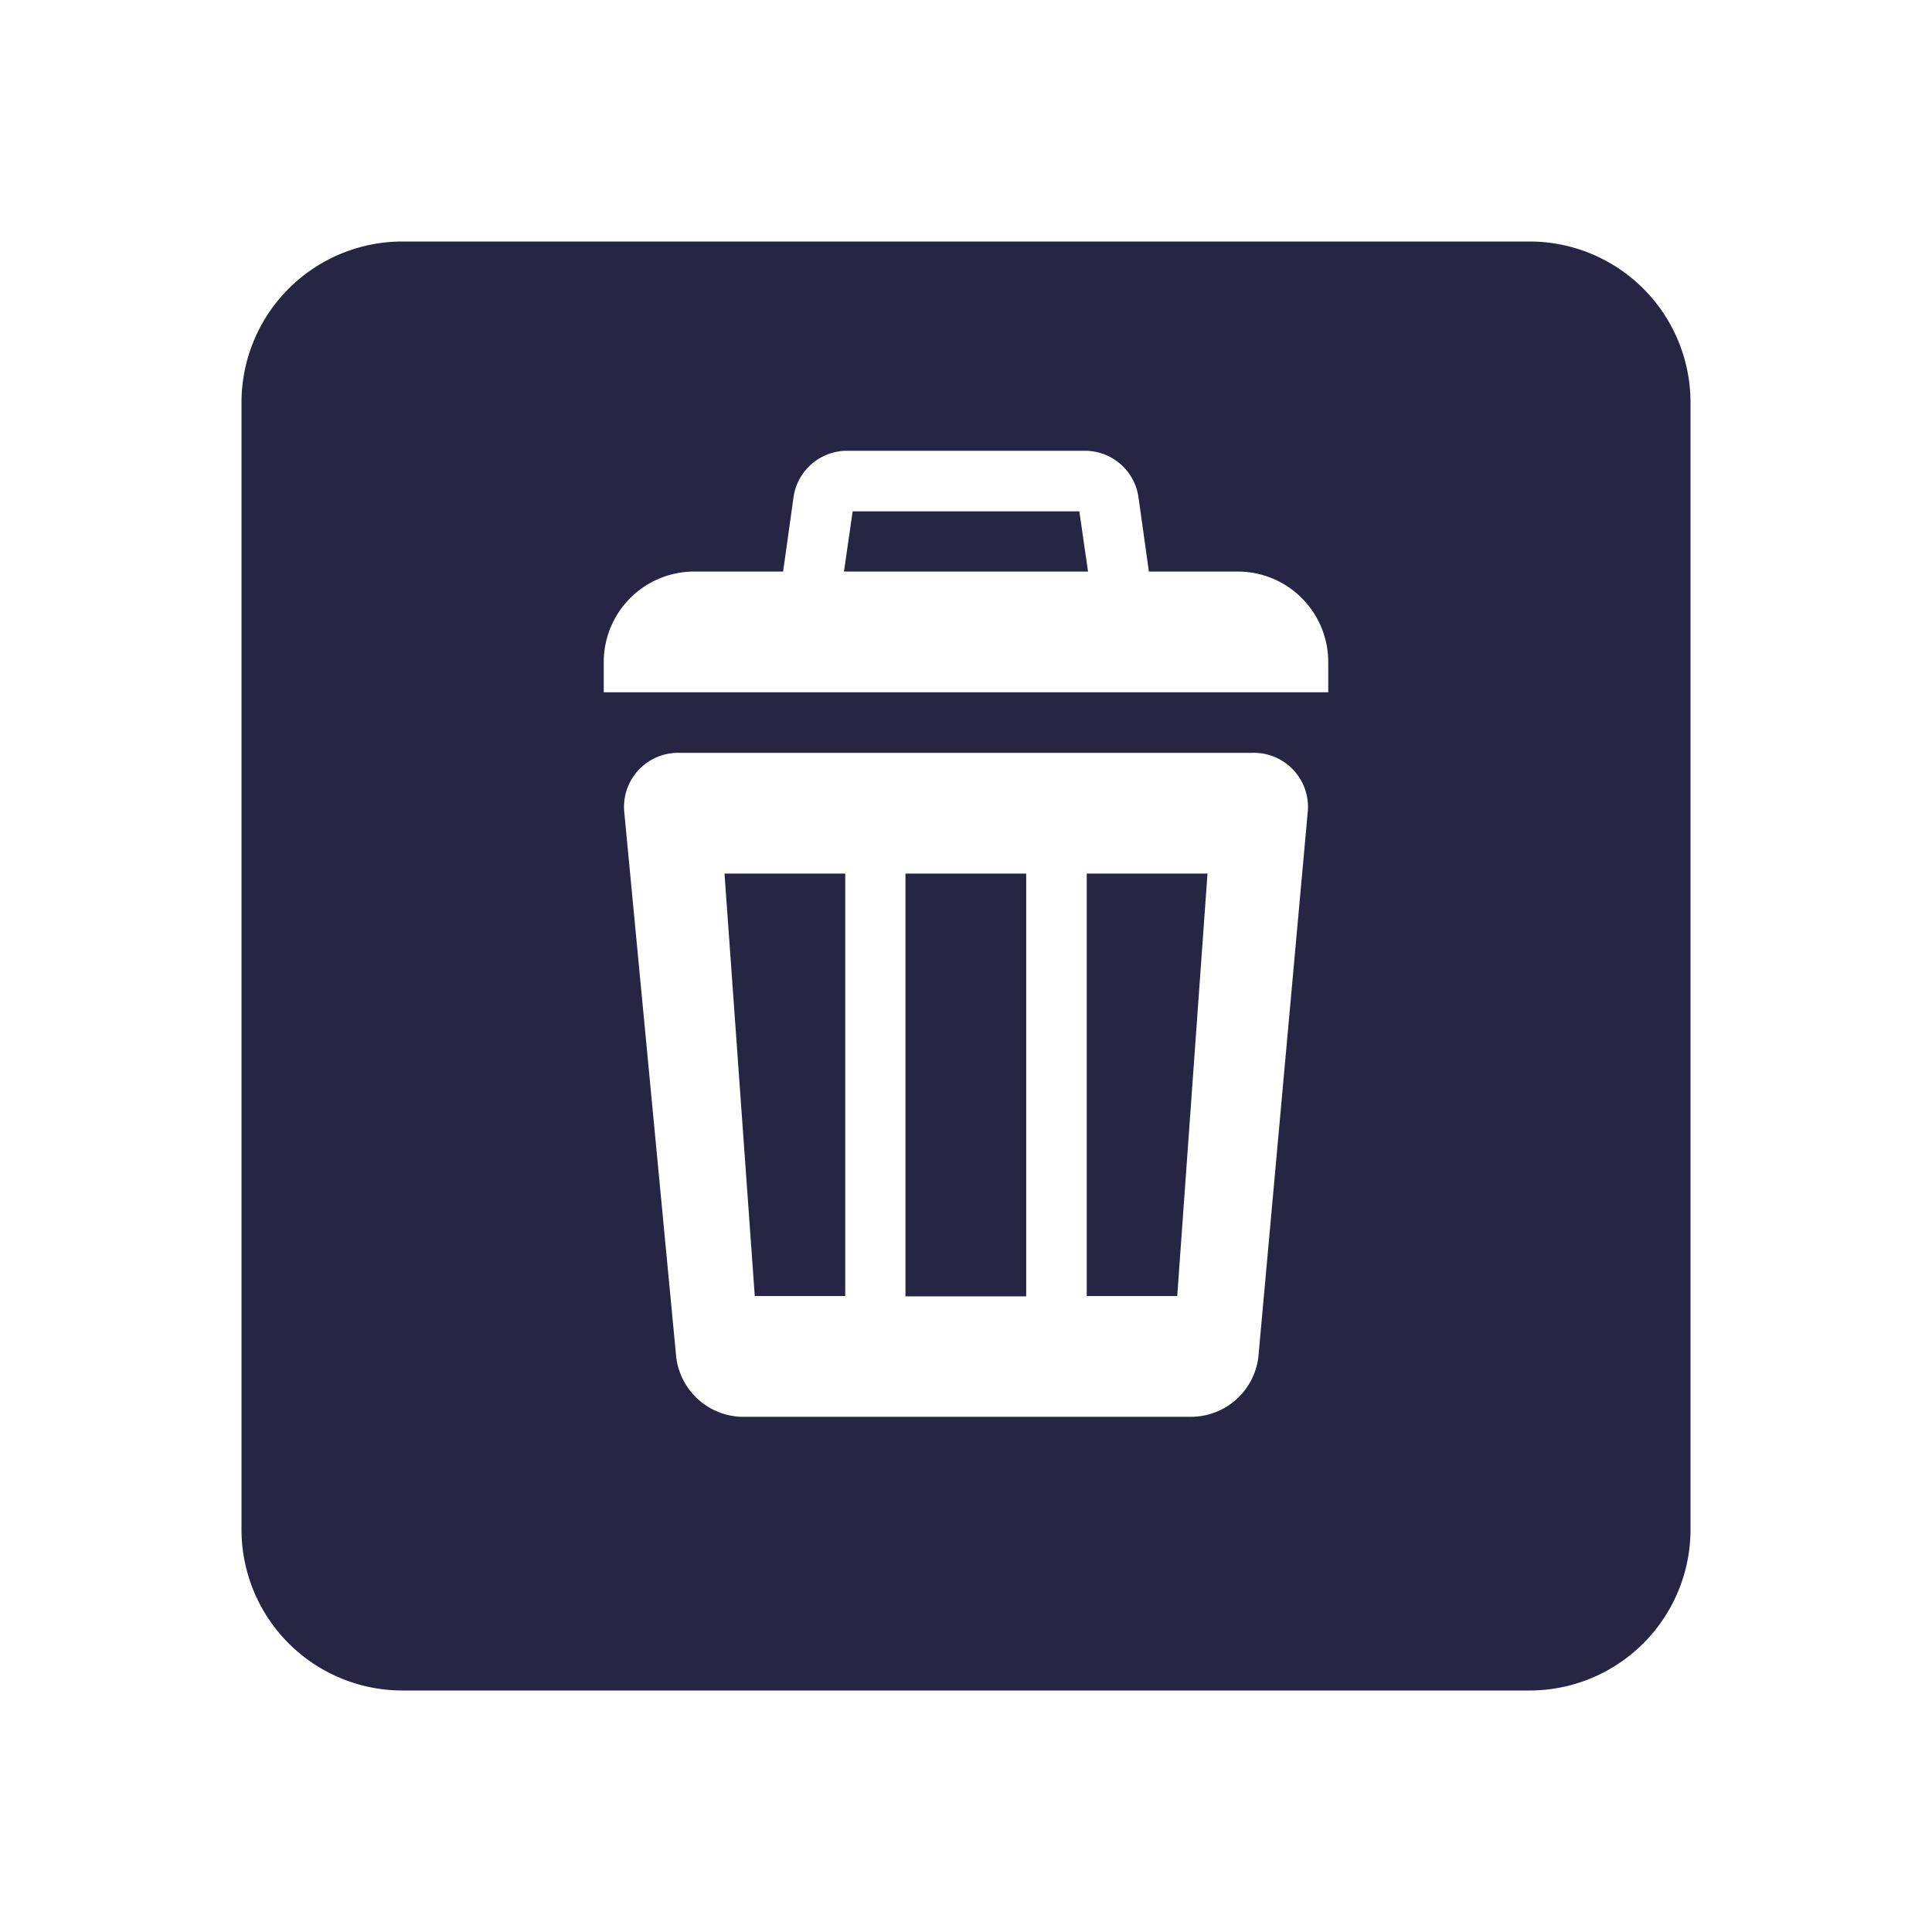 <svg id="Layer_1" data-name="Layer 1" xmlns="http://www.w3.org/2000/svg" viewBox="0 0 60 60"><title>-</title><rect x="28.12" y="27.13" width="3.75" height="13.13" style="fill:#272544"/><polygon points="23.44 40.25 26.25 40.25 26.25 27.13 22.5 27.13 23.44 40.25" style="fill:#272544;fill-rule:evenodd"/><polygon points="33.75 40.25 36.56 40.25 37.5 27.13 33.75 27.13 33.75 40.25" style="fill:#272544;fill-rule:evenodd"/><polygon points="26.48 15.88 26.21 17.75 33.79 17.75 33.52 15.88 26.48 15.88" style="fill:#272544;fill-rule:evenodd"/><path d="M47.5,7.5h-35a5,5,0,0,0-5,5v35a5,5,0,0,0,5,5h35a5,5,0,0,0,5-5v-35A5,5,0,0,0,47.5,7.5ZM39.08,42.14A2.11,2.11,0,0,1,37,44H23a2.11,2.11,0,0,1-2-1.86L19.39,25.25a1.68,1.68,0,0,1,1.7-1.87H38.91a1.68,1.68,0,0,1,1.7,1.87ZM41.25,21.5H18.75v-.93a2.81,2.81,0,0,1,2.81-2.82h2.76l.33-2.35a1.68,1.68,0,0,1,1.6-1.4h7.5a1.68,1.68,0,0,1,1.6,1.4l.33,2.35h2.76a2.81,2.81,0,0,1,2.81,2.82Z" style="fill:#272544;fill-rule:evenodd"/></svg>